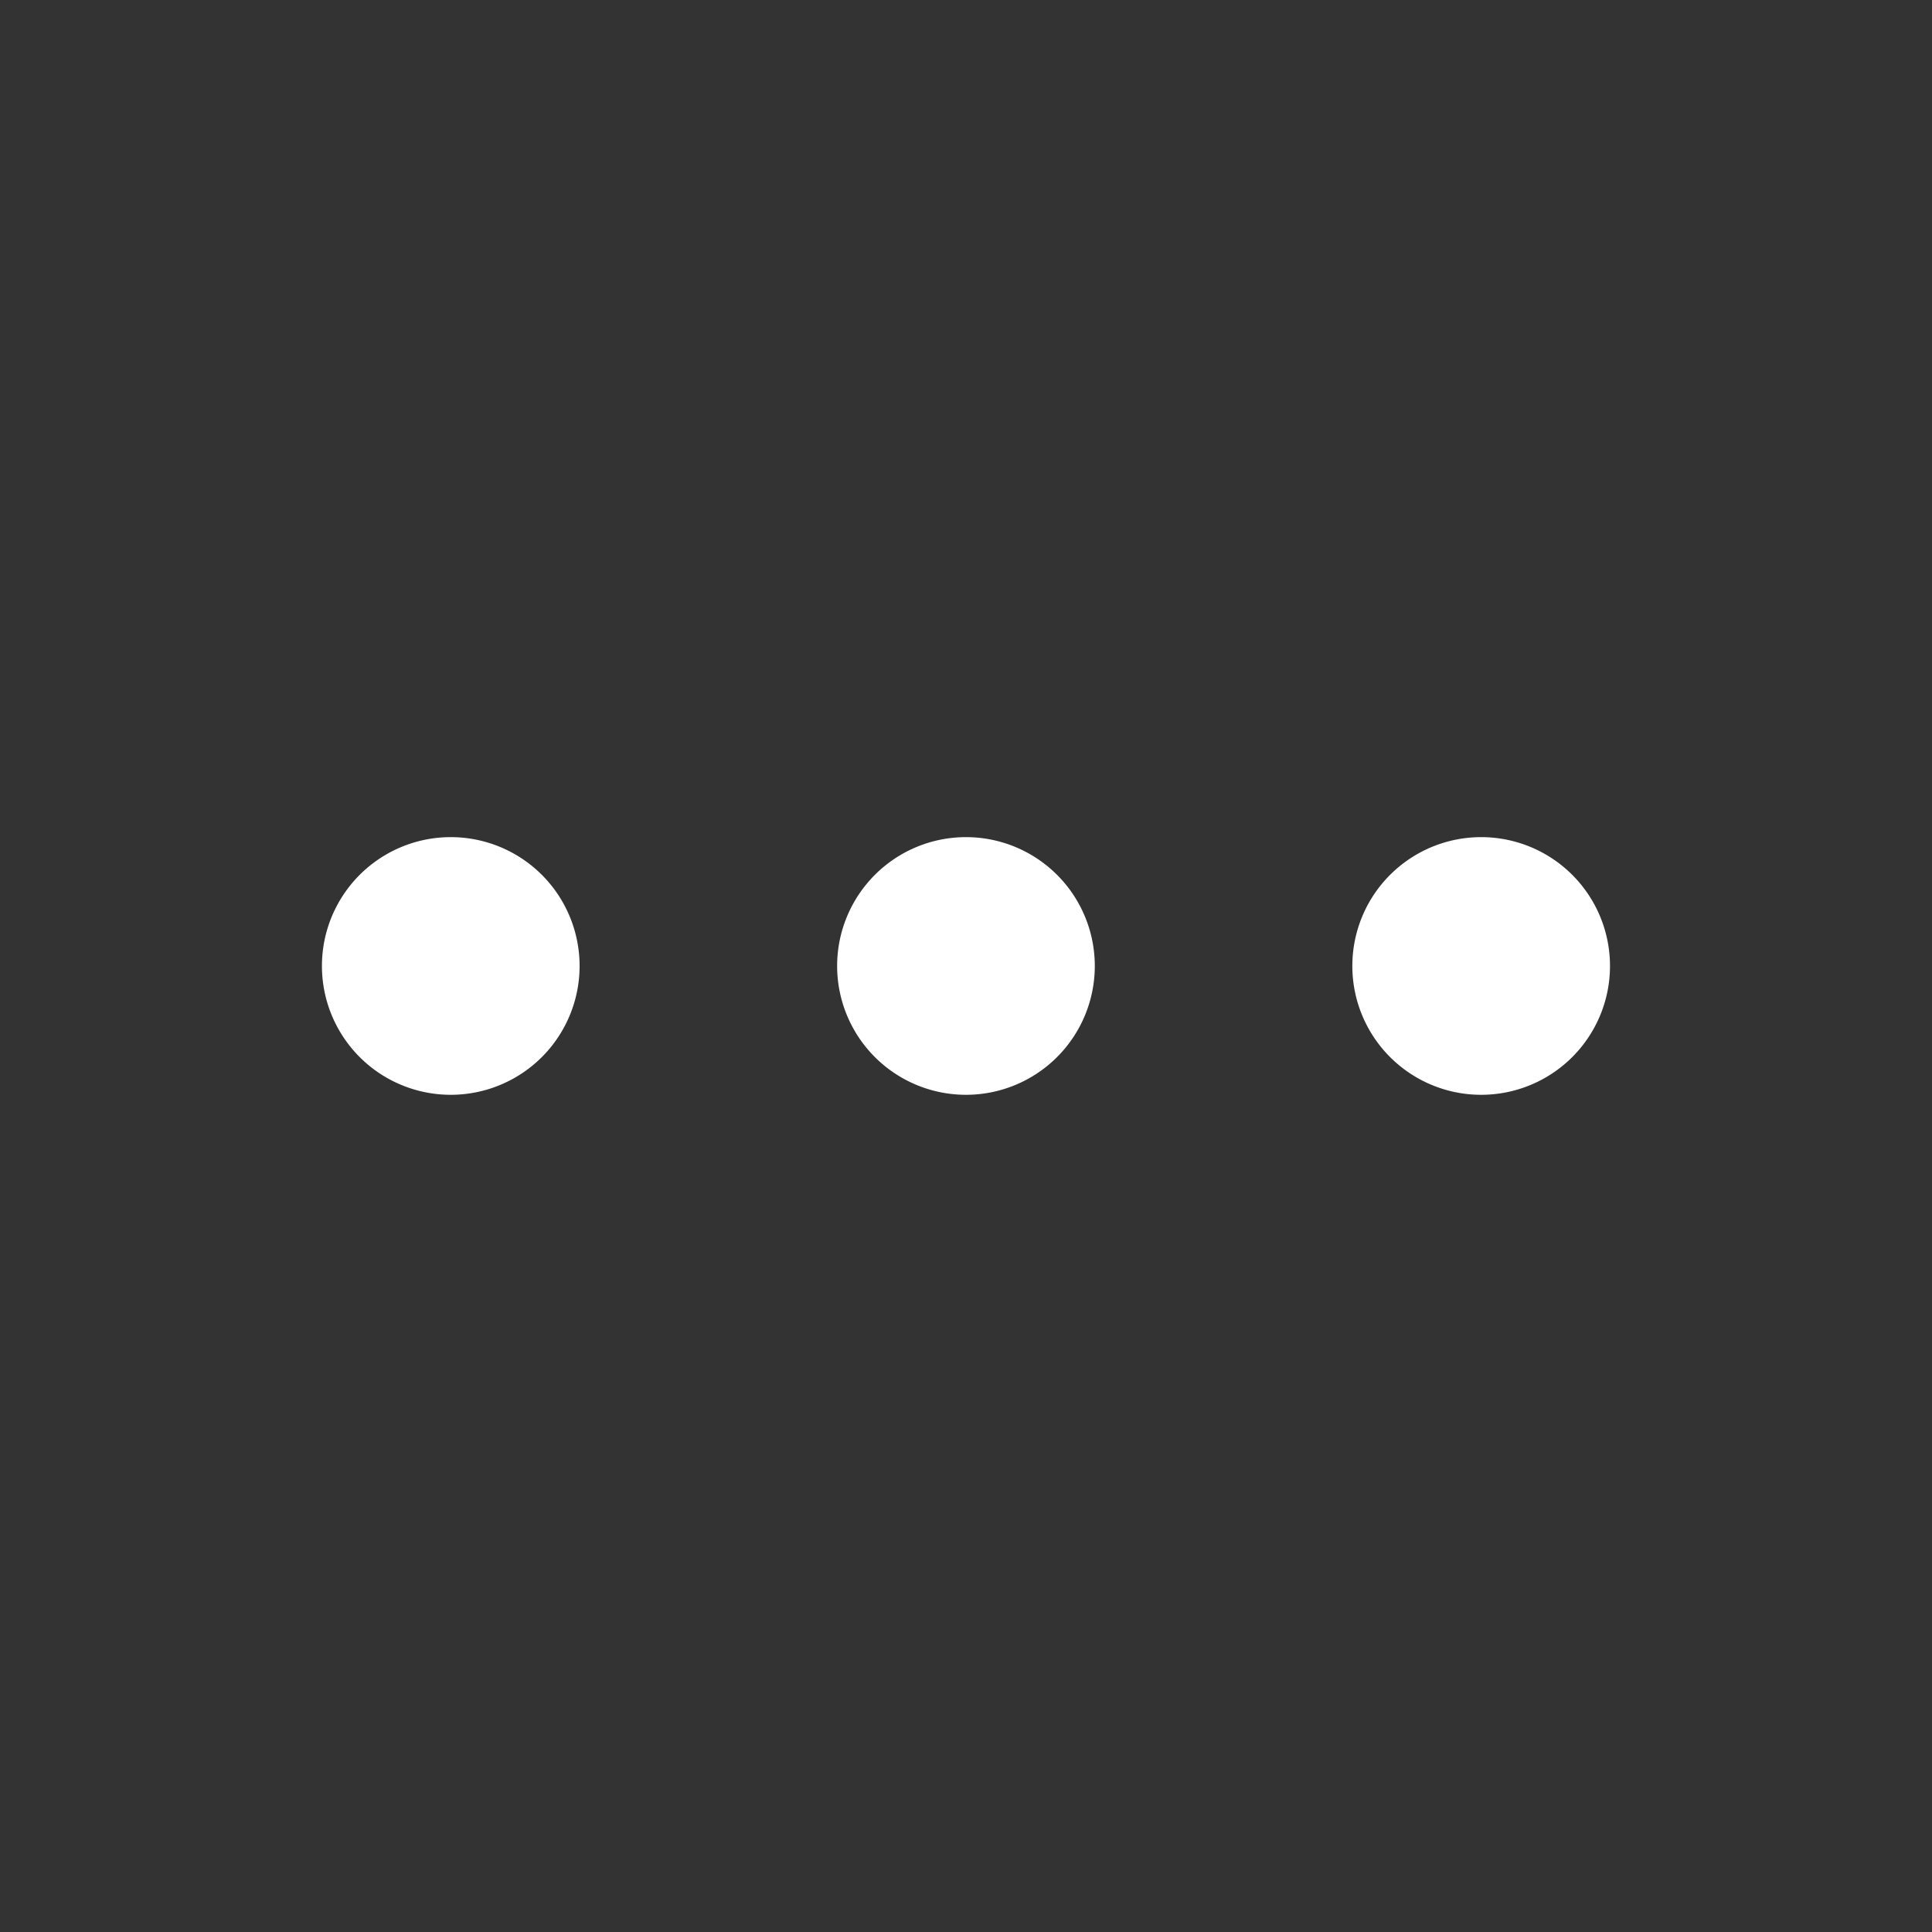 <svg xmlns="http://www.w3.org/2000/svg" width="30" height="30" viewBox="0 0 30 30">
    <rect x="0" y="0" width="30" height="30" fill="#333333" stroke="none"/>
    <g fill="#fff" fill-rule="evenodd">
        <path d="M9 15a2 2 0 1 1-4.001-.001A2 2 0 0 1 9 15M17 15a2 2 0 1 1-4.001-.001A2 2 0 0 1 17 15M25 15a2 2 0 1 1-4.001-.001A2 2 0 0 1 25 15"/>
    </g>
</svg>
